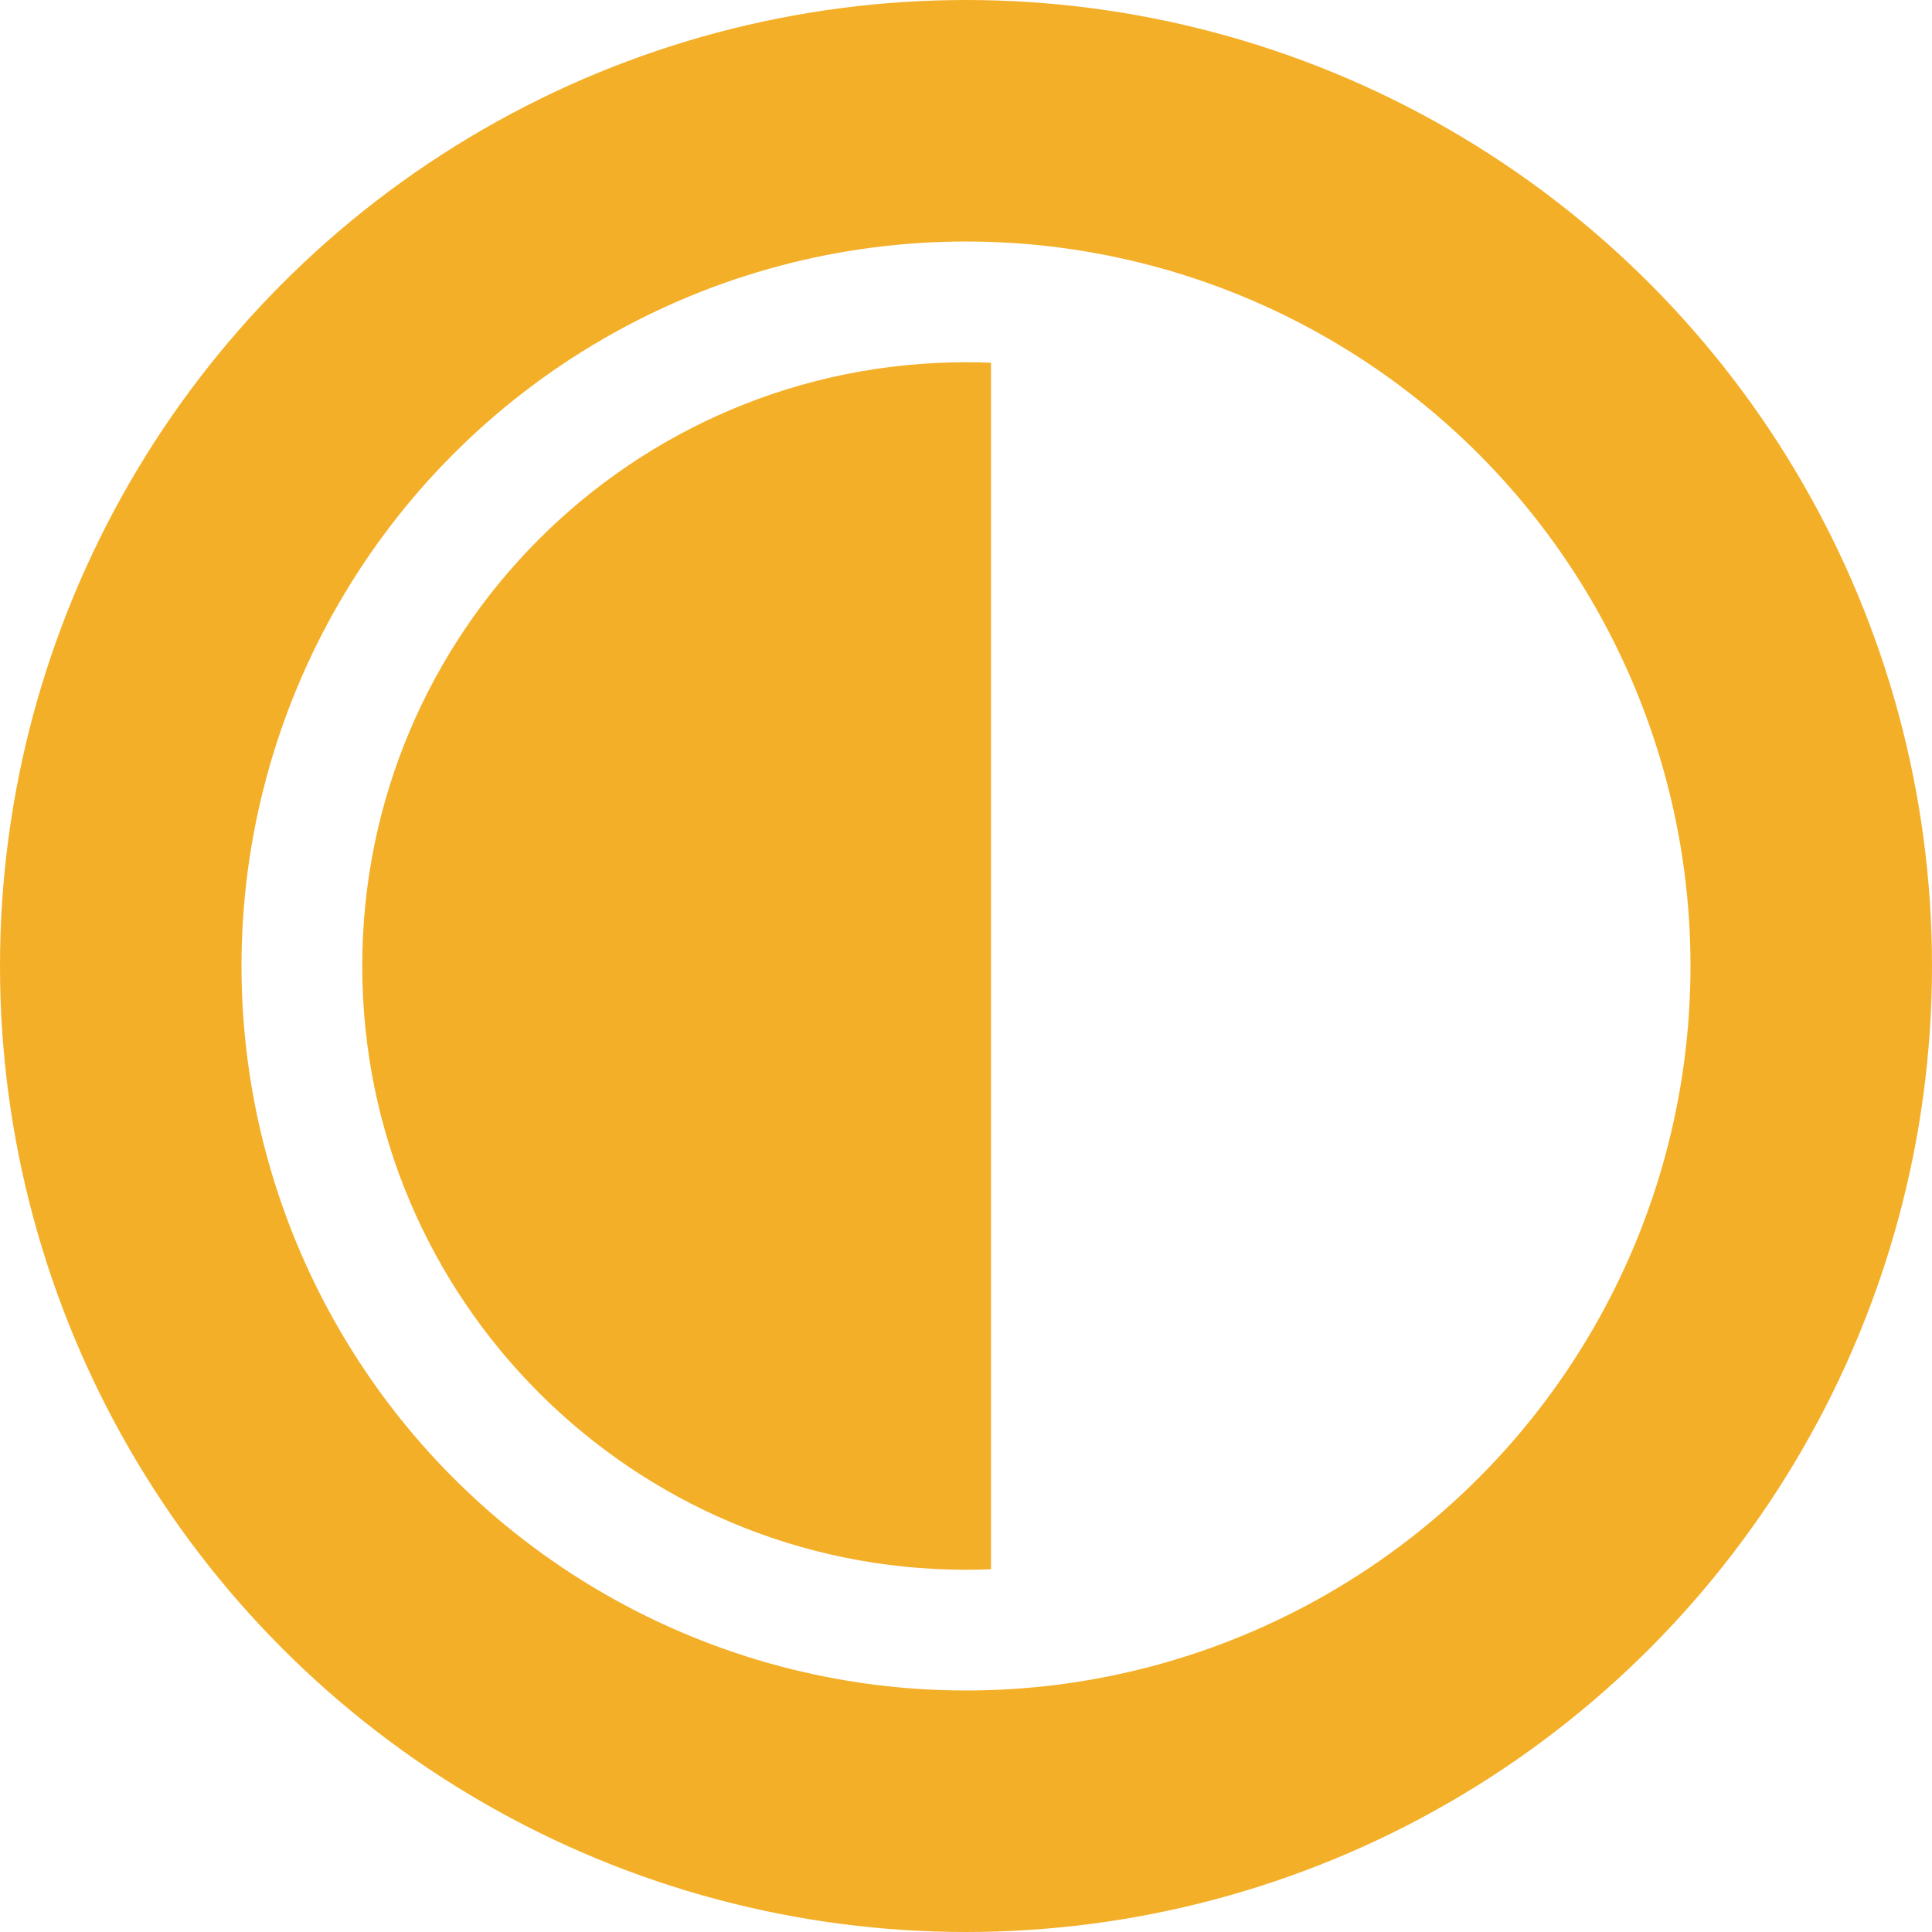 <svg width="16" height="16" viewBox="0 0 16 16" fill="none" xmlns="http://www.w3.org/2000/svg">
<circle cx="8" cy="8" r="7" transform="rotate(180 8 8)" stroke="#F4AF28" stroke-width="2"/>
<path fill-rule="evenodd" clip-rule="evenodd" d="M8.207 3.004C8.138 3.001 8.069 3 8 3C5.238 3 3 5.239 3 8C3 10.761 5.238 13 8 13C8.069 13 8.138 12.999 8.207 12.996L8.207 3.004Z" fill="#F4AF28"/>
</svg>
